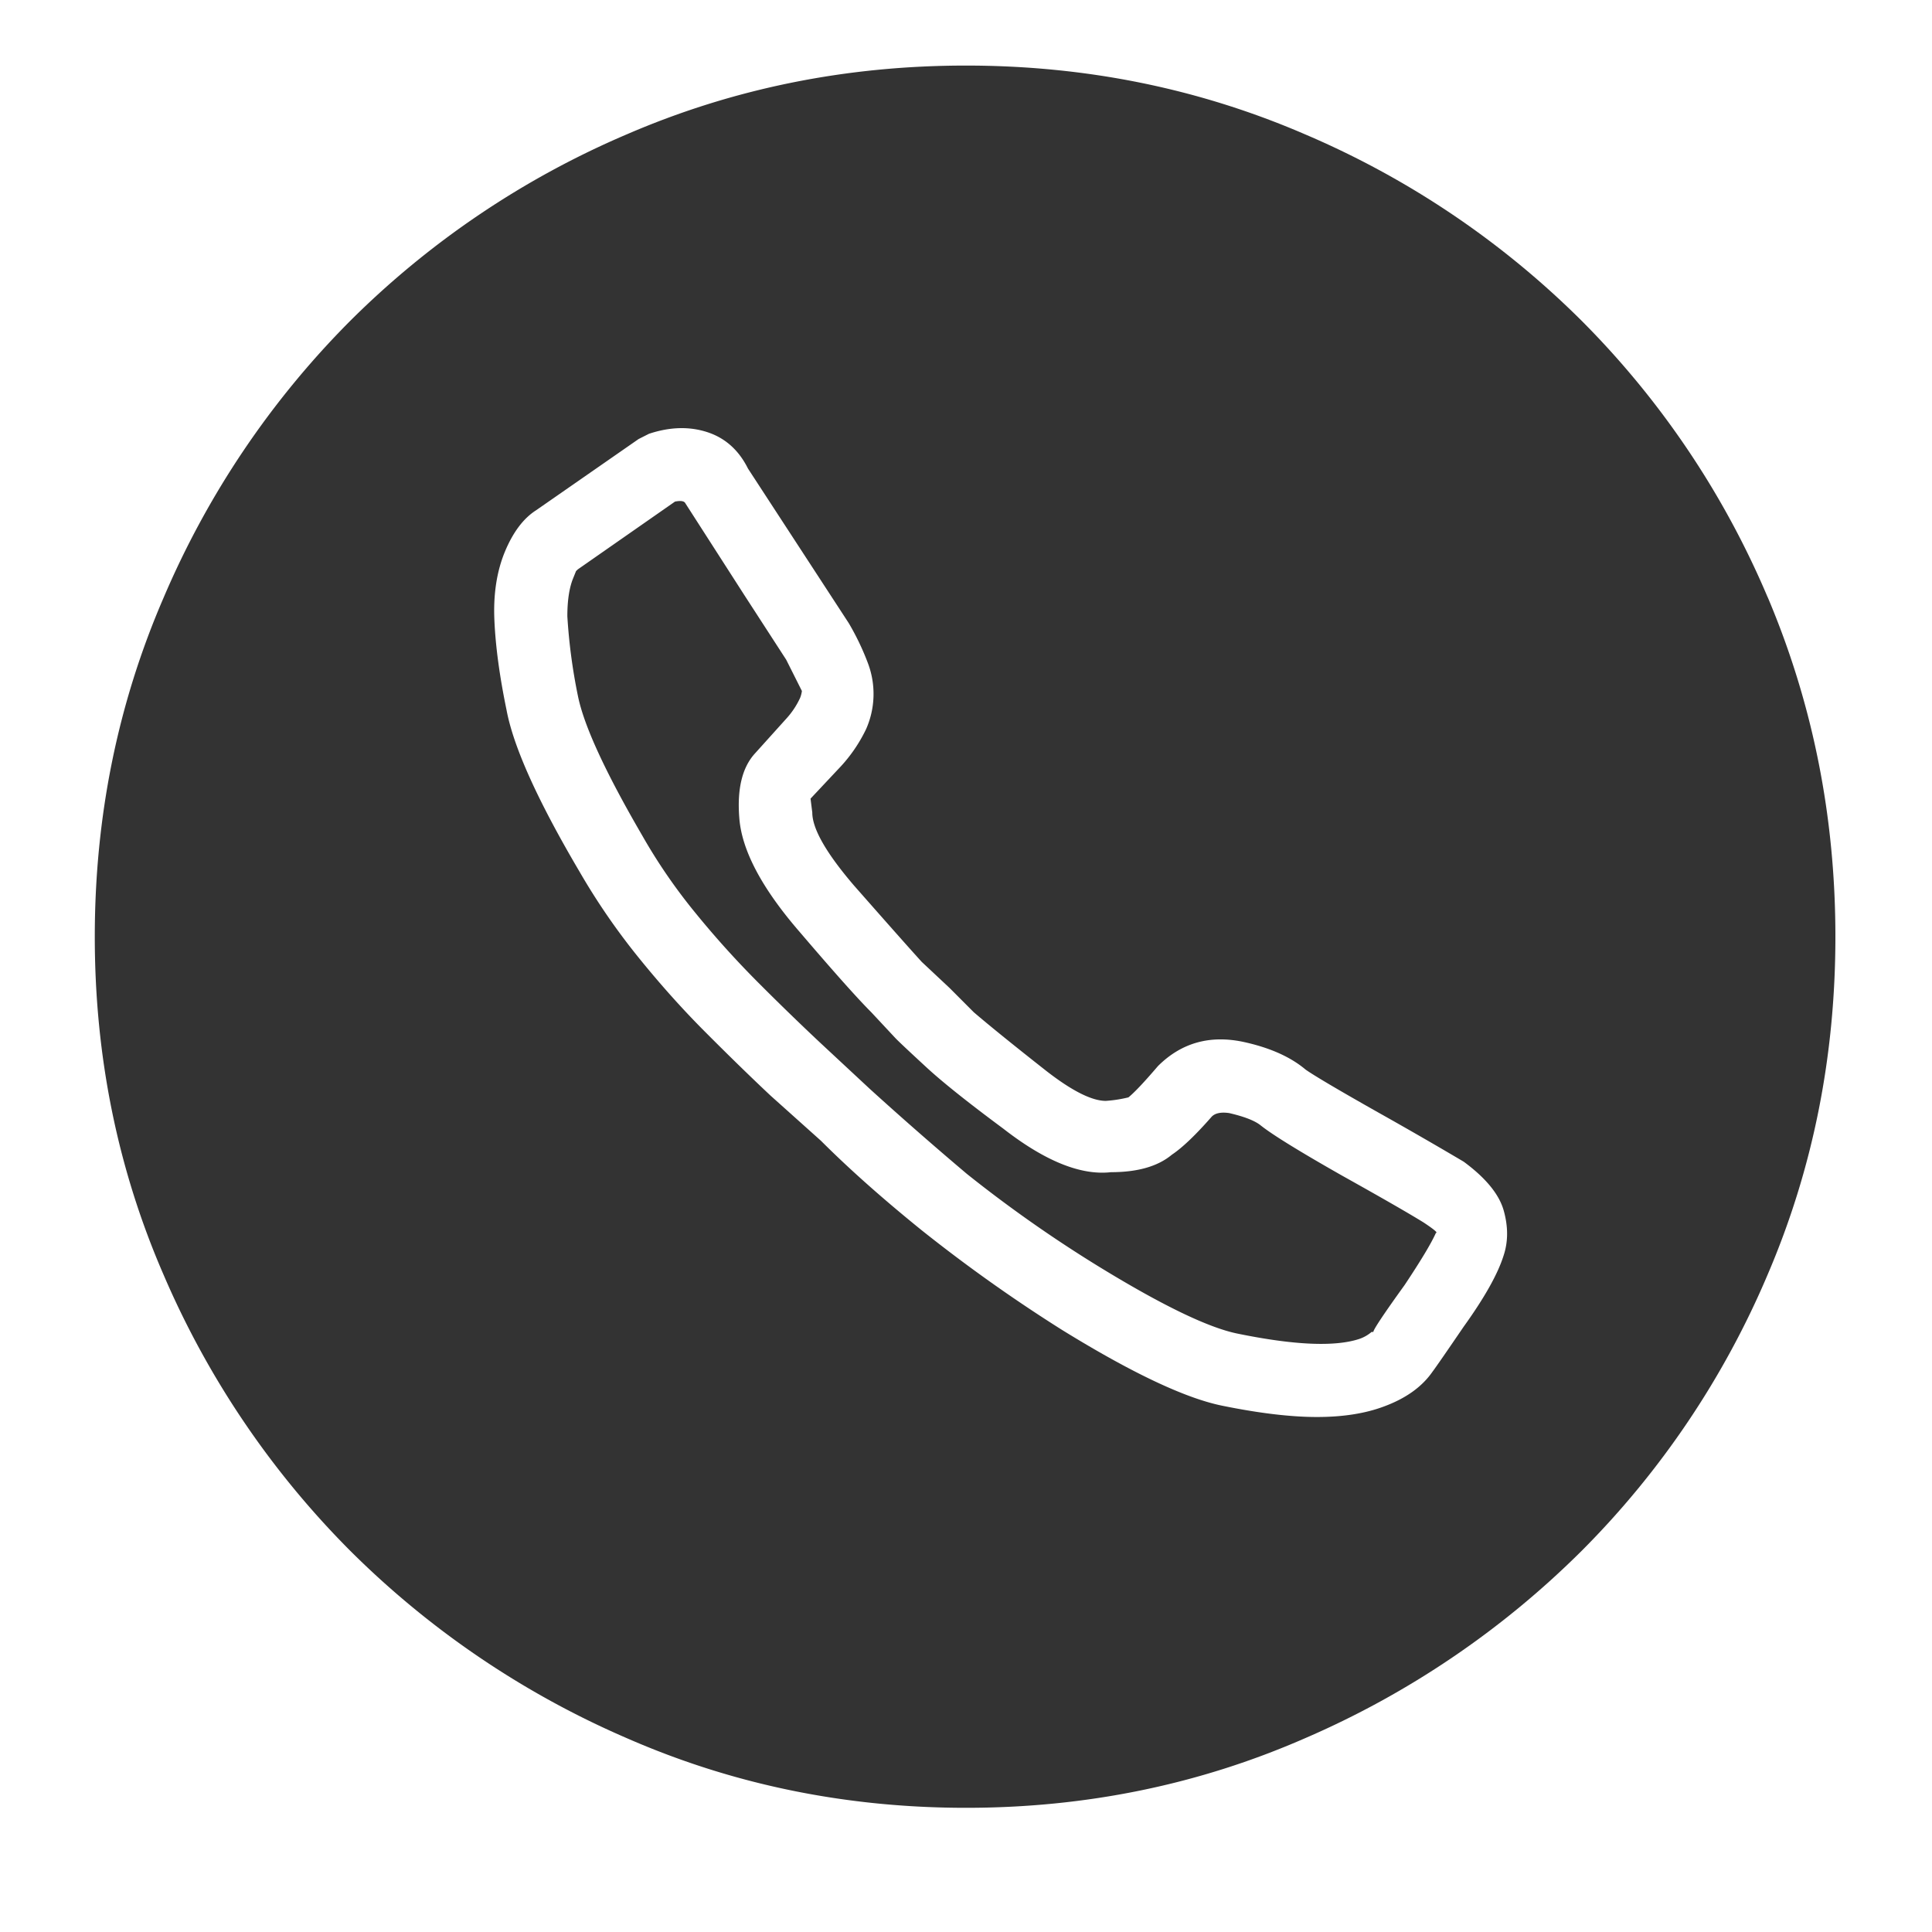 <svg xmlns="http://www.w3.org/2000/svg" width="32" height="32" viewBox="0 0 32 32">
    <path fill="#333" fill-rule="evenodd" d="M23.581 20.249c.173.115.24.172.202.172-.077.173-.25.46-.518.863-.346.48-.518.739-.518.777h-.029a.617.617 0 0 1-.201.115c-.403.134-1.074.106-2.014-.086-.48-.096-1.237-.46-2.273-1.093a21.772 21.772 0 0 1-2.216-1.554 60.083 60.083 0 0 1-1.61-1.41l-.835-.777a43.873 43.873 0 0 1-1.007-.978 15.347 15.347 0 0 1-1.05-1.165 9.197 9.197 0 0 1-.878-1.28c-.614-1.055-.968-1.827-1.064-2.317a9.305 9.305 0 0 1-.173-1.309c0-.249.029-.45.086-.604l.058-.144.029-.028 1.61-1.123c.097-.019.154-.01.173.03l.979 1.524.69 1.065.26.518a.47.47 0 0 1-.03.115 1.339 1.339 0 0 1-.23.345l-.518.575c-.21.23-.297.585-.259 1.065.039.537.374 1.17 1.007 1.899.557.652.95 1.093 1.18 1.323l.403.432c.076.077.24.23.489.46.268.25.7.595 1.295 1.036.69.537 1.285.777 1.783.72.442 0 .777-.097 1.007-.289.173-.115.394-.326.662-.632.058-.058.154-.077.288-.058.25.058.422.125.518.201.192.154.642.432 1.352.835.652.364 1.103.623 1.352.777zM29.278 9.89c.748 1.765 1.122 3.64 1.122 5.625 0 1.985-.374 3.85-1.122 5.596a14.451 14.451 0 0 1-3.079 4.574 14.809 14.809 0 0 1-4.589 3.108c-1.755.767-3.625 1.15-5.61 1.15-1.985 0-3.855-.383-5.61-1.15a14.809 14.809 0 0 1-4.59-3.108 14.652 14.652 0 0 1-3.092-4.574C1.95 19.366 1.57 17.5 1.57 15.516c0-1.986.379-3.856 1.137-5.61A14.606 14.606 0 0 1 5.8 5.315a14.606 14.606 0 0 1 4.589-3.093c1.755-.757 3.625-1.136 5.61-1.136 1.985 0 3.855.379 5.61 1.136a14.606 14.606 0 0 1 4.59 3.093 14.451 14.451 0 0 1 3.078 4.575zm-4.373 10.904c.076-.23.076-.48 0-.748-.077-.268-.298-.537-.662-.805a71.67 71.67 0 0 0-1.424-.82c-.662-.374-1.06-.61-1.194-.705-.25-.211-.595-.365-1.036-.46-.556-.116-1.026.019-1.41.402-.23.269-.393.441-.489.518a2.18 2.18 0 0 1-.374.058c-.23 0-.556-.163-.978-.49-.537-.422-.94-.748-1.209-.978l-.402-.403-.46-.431c-.192-.211-.566-.633-1.123-1.266-.46-.537-.69-.94-.69-1.208l-.029-.23.46-.49a2.52 2.52 0 0 0 .46-.661 1.44 1.44 0 0 0 .03-1.094 4.257 4.257 0 0 0-.317-.662l-1.669-2.56c-.153-.307-.379-.508-.676-.604-.297-.096-.618-.087-.964.028l-.172.087-1.698 1.18c-.21.134-.383.364-.518.69-.134.326-.192.705-.172 1.136.019.432.086.926.201 1.482.115.614.518 1.506 1.208 2.676.288.498.614.973.979 1.424.364.45.738.868 1.122 1.251.383.384.738.73 1.064 1.036l.835.748c.46.46 1.016.955 1.668 1.482a25.796 25.796 0 0 0 2.33 1.654c1.152.71 2.034 1.127 2.648 1.252.614.125 1.136.187 1.568.187.431 0 .8-.058 1.107-.173.365-.134.633-.326.806-.575.058-.077.23-.326.518-.748.345-.48.566-.873.662-1.18z"/>
</svg>
